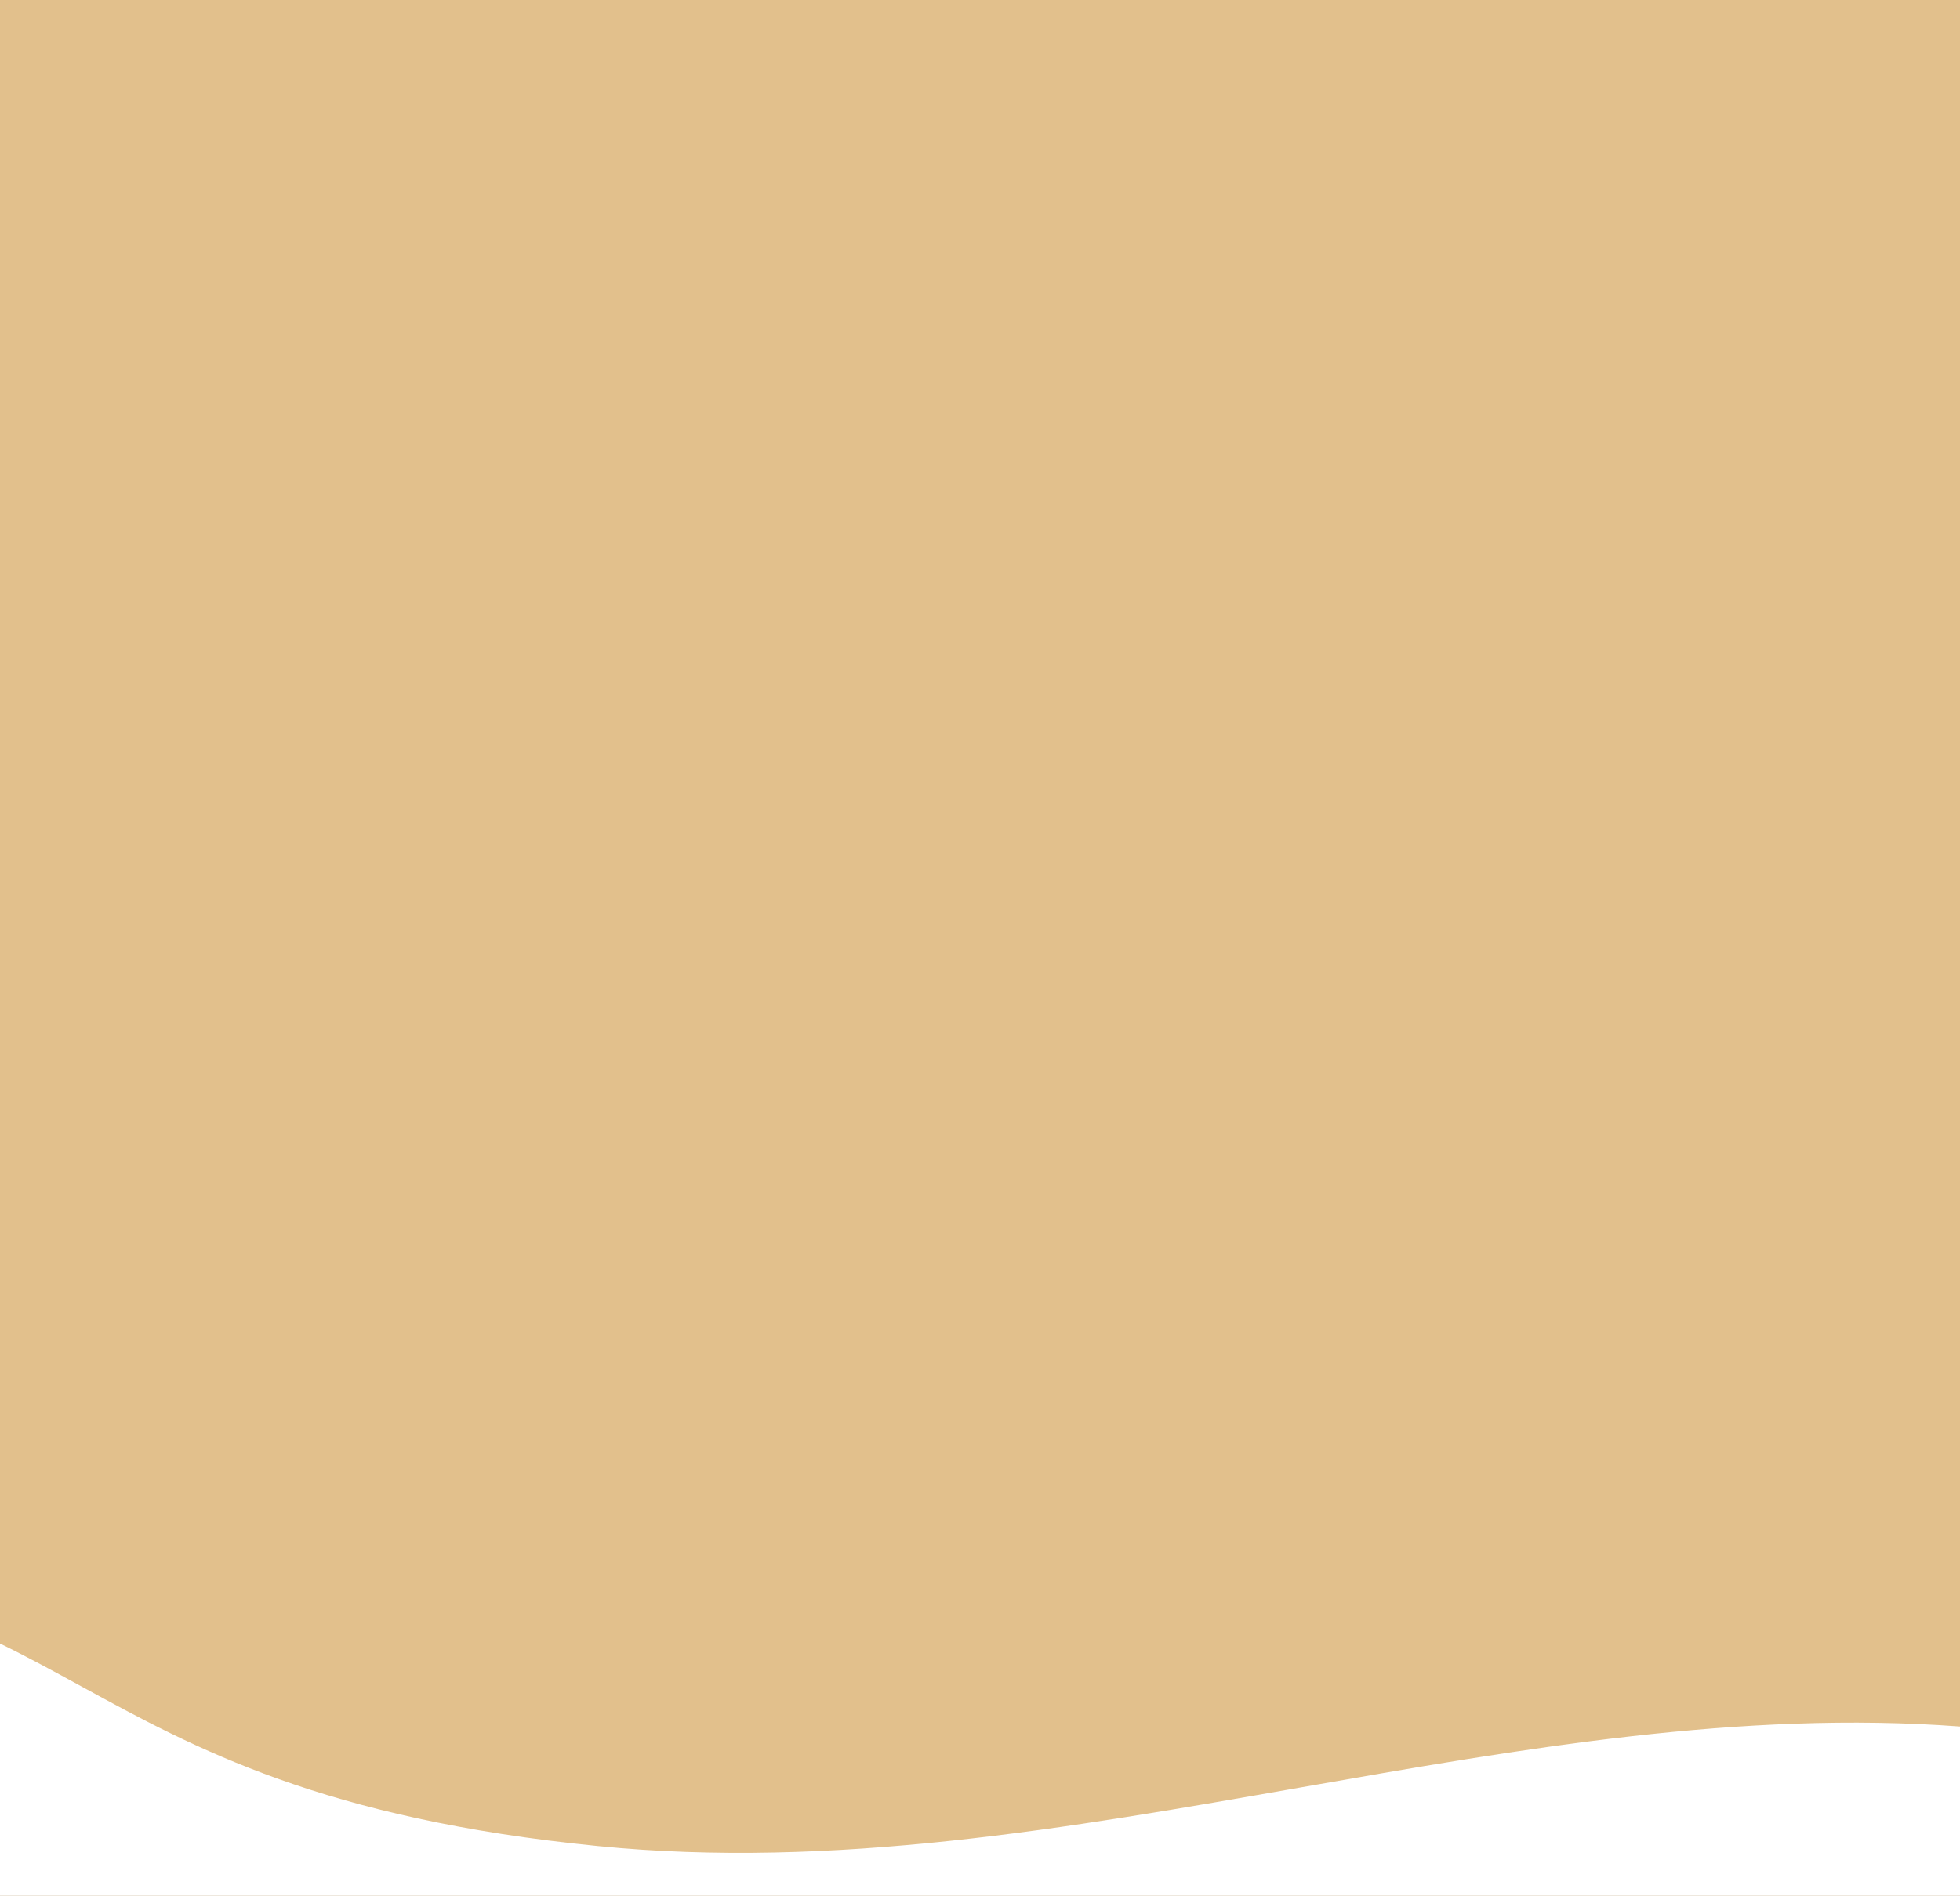 <svg width="1600" height="1548" viewBox="0 0 1600 1548" fill="none" xmlns="http://www.w3.org/2000/svg">
<rect x="0" y="0" width="1600" height="1548" fill="#333333" stroke="none"/>
<g clip-path="url(#clip0_481_207)">
<rect width="1600" height="1548" fill="#E2C08C"/>
<path fill-rule="evenodd" clip-rule="evenodd" d="M0 1314V1548H1600L1600 1409.77C1421.47 1396.37 1242.1 1427.85 1061.93 1459.48C871.553 1492.89 680.289 1526.46 488.205 1507.4C264.067 1485.15 158.836 1427.57 65.868 1376.7L65.867 1376.7C43.696 1364.57 22.223 1352.82 9.67653e-06 1342.02L0 1314Z" fill="white"/>
</g>
<defs>
<clipPath id="clip0_481_207">
<rect width="1600" height="1548" fill="white"/>
</clipPath>
</defs>
</svg>
